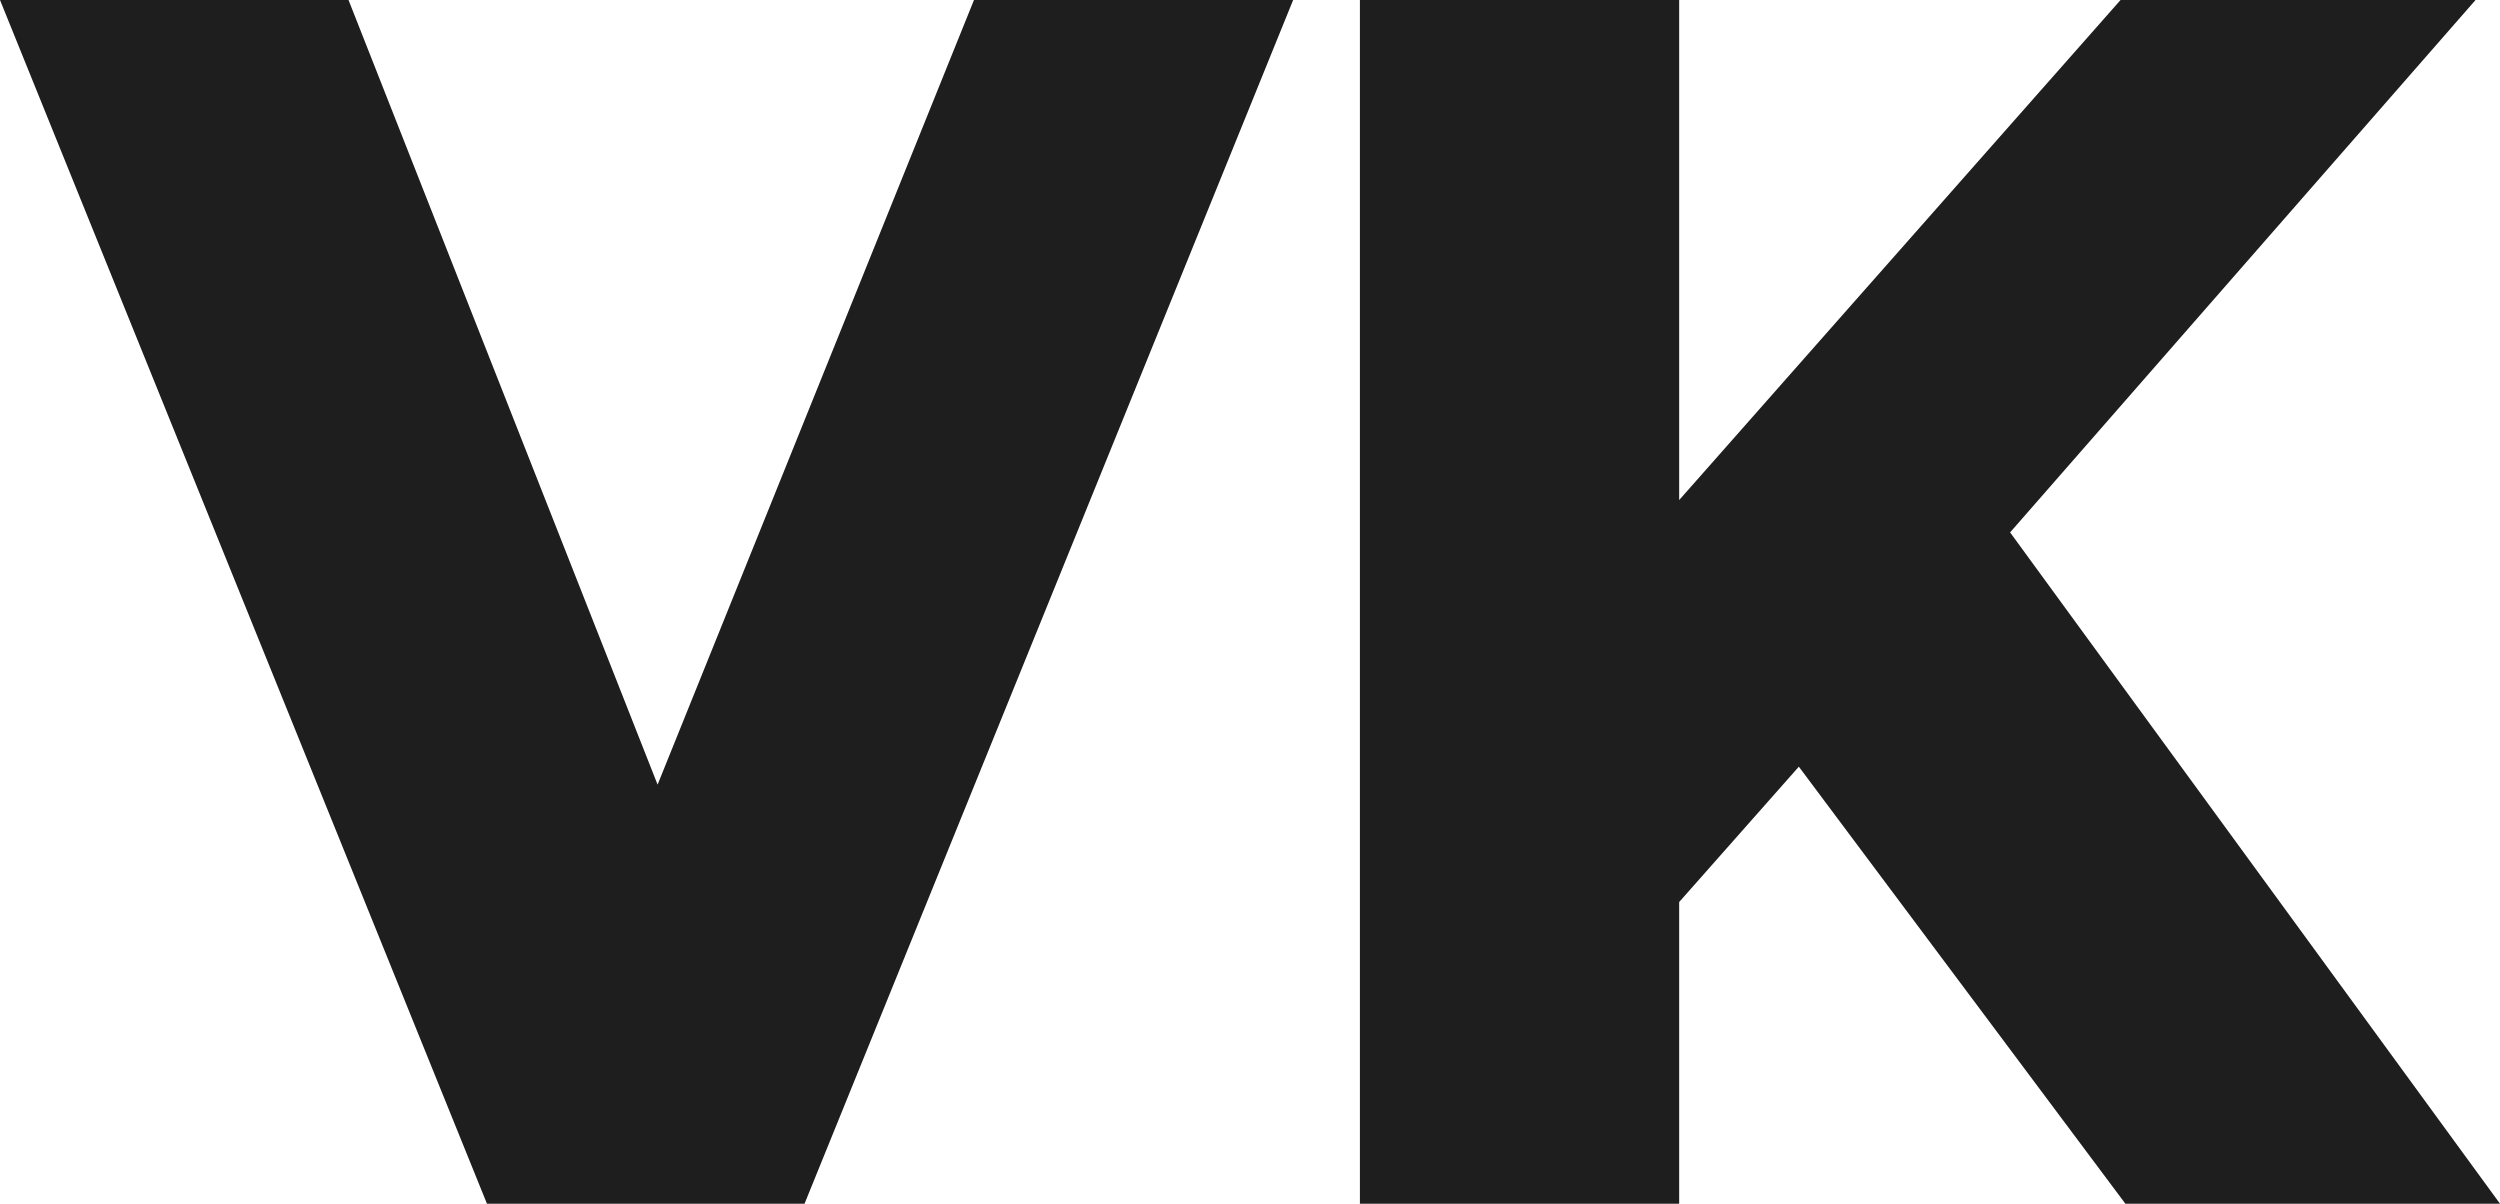 <svg width="27" height="13" viewBox="0 0 27 13" fill="none" xmlns="http://www.w3.org/2000/svg">
<path d="M5.259 13L0 0H3.764L8.197 11.254H5.981L10.519 0H13.966L8.689 13H5.259Z" fill="#1E1E1E"/>
<path d="M17.8 10.121L17.607 5.999L22.902 0H26.736L21.459 6.036L19.524 8.171L17.8 10.121ZM14.687 13V0H18.135V13H14.687ZM22.954 13L18.944 7.633L21.213 5.07L27 13H22.954Z" fill="#1E1E1E"/>
</svg>
